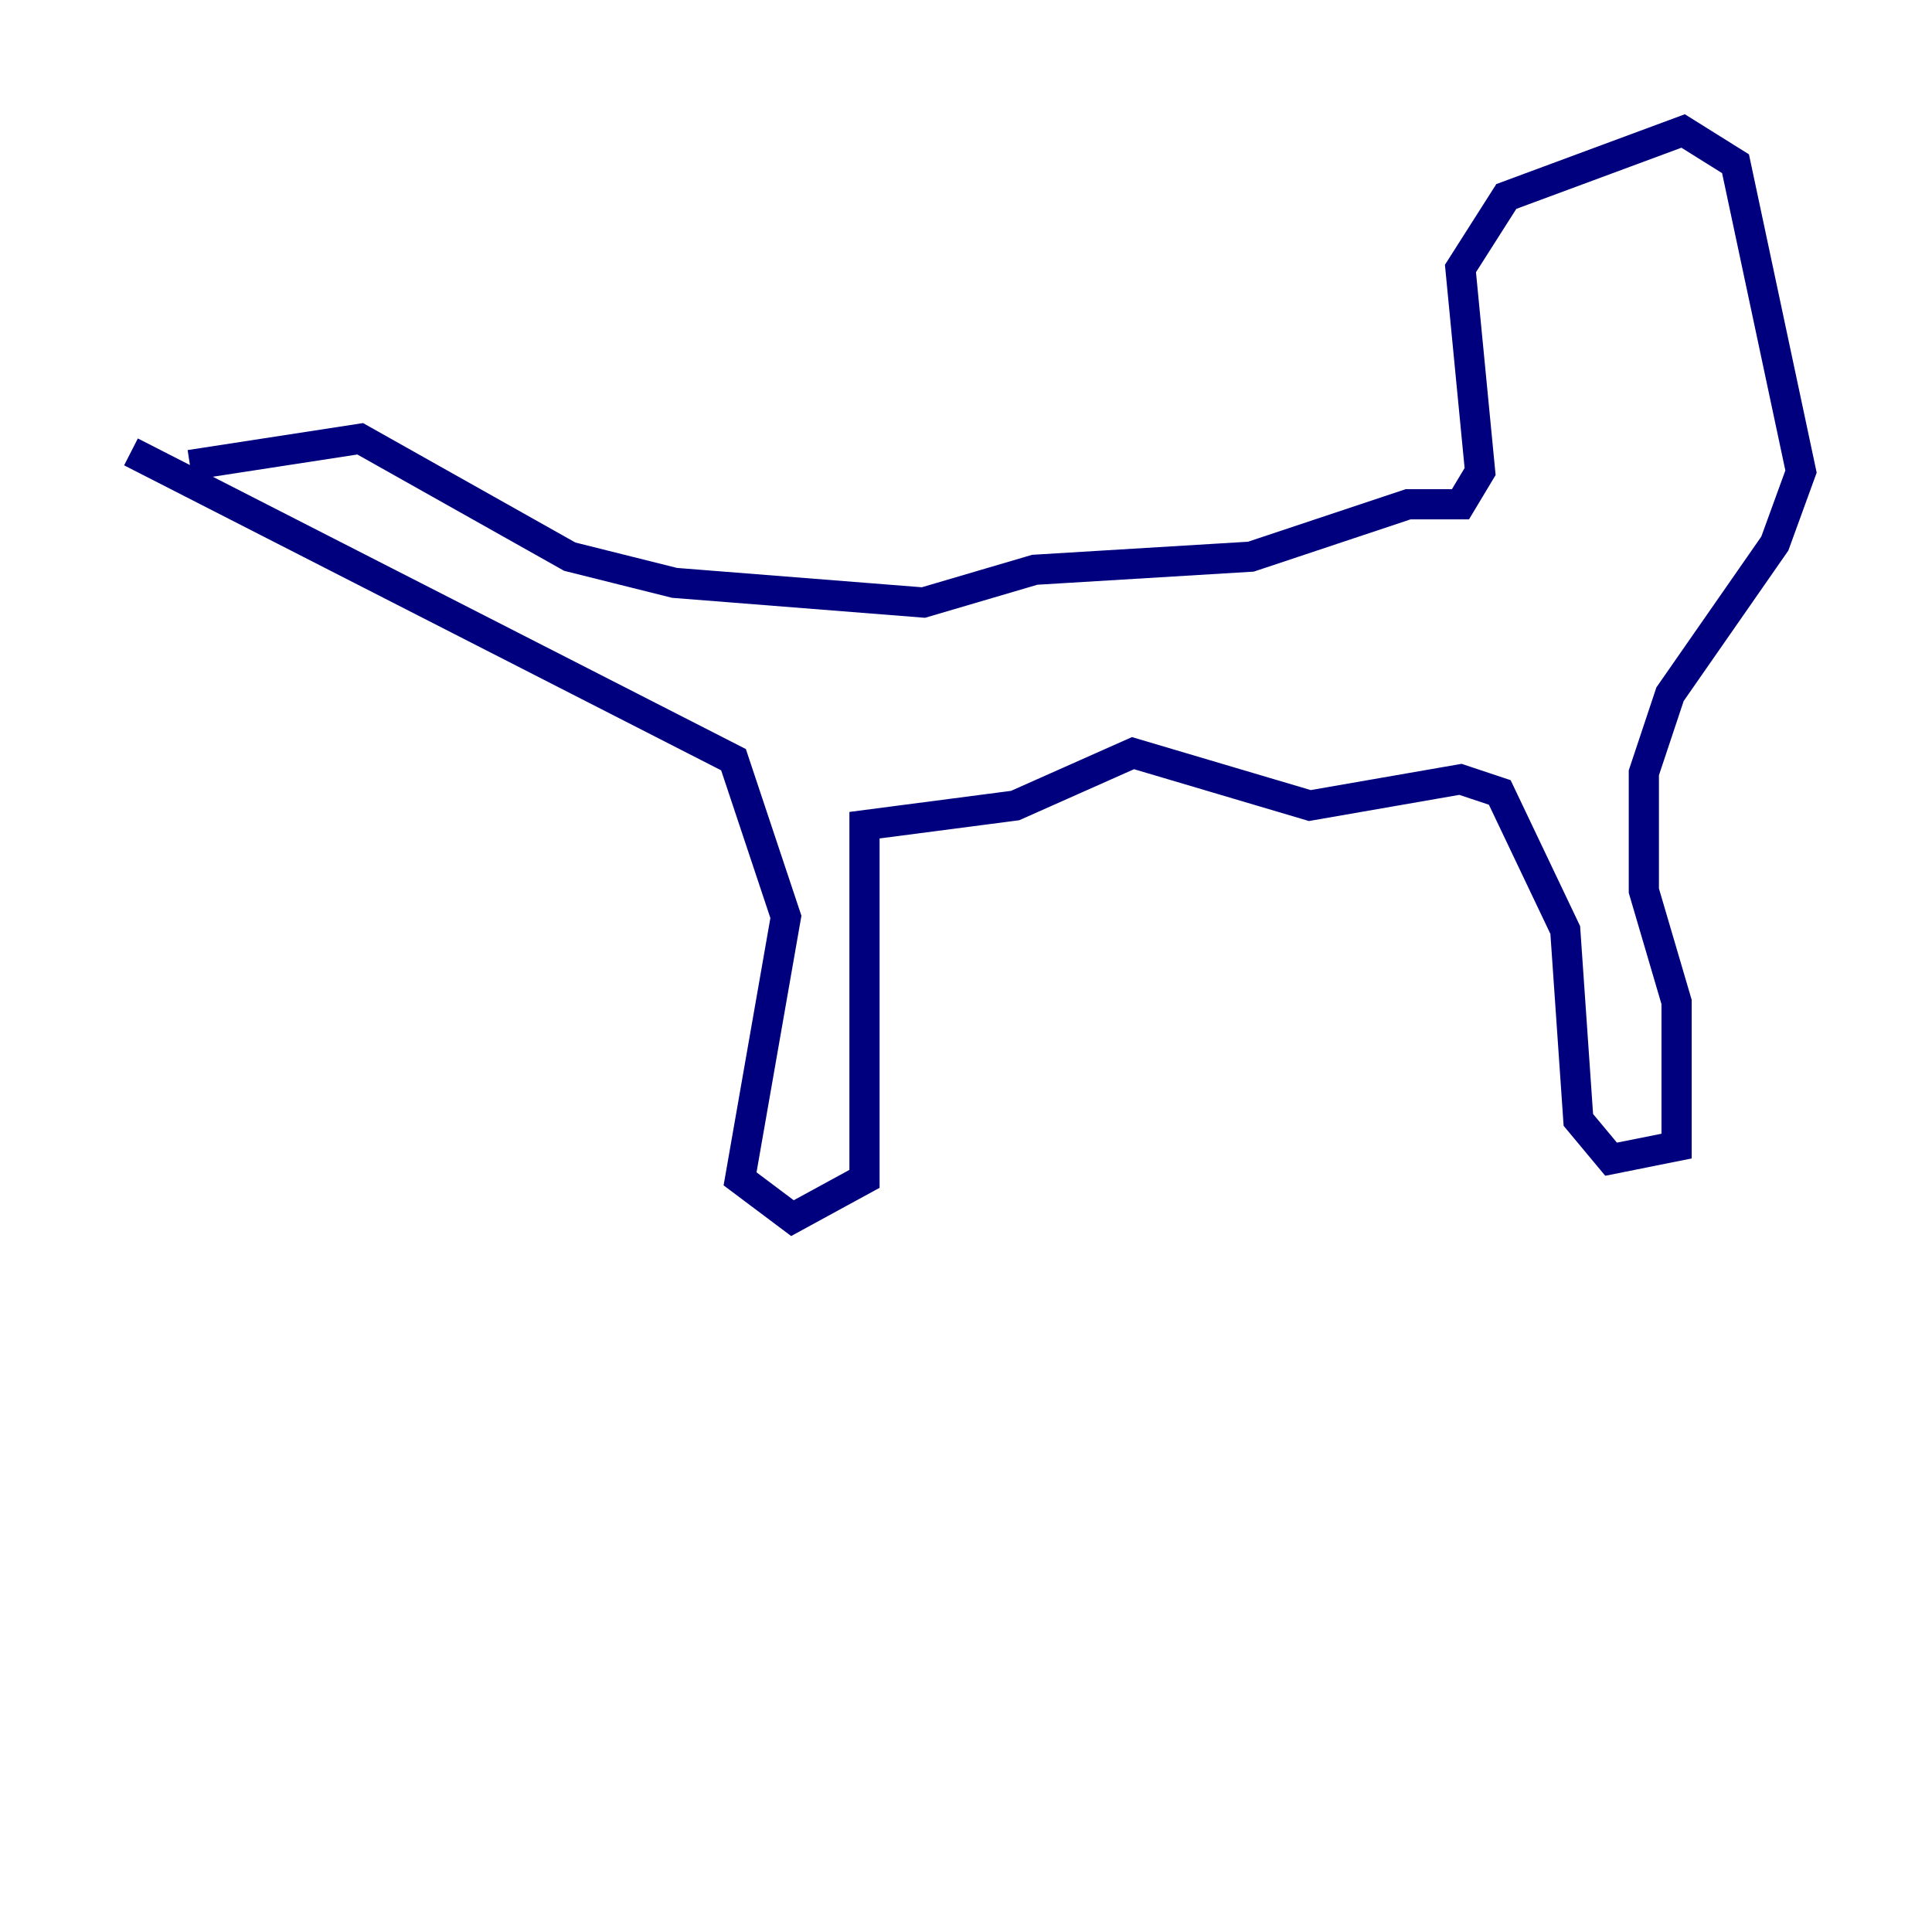 <?xml version="1.0" encoding="utf-8" ?>
<svg baseProfile="tiny" height="128" version="1.2" viewBox="0,0,128,128" width="128" xmlns="http://www.w3.org/2000/svg" xmlns:ev="http://www.w3.org/2001/xml-events" xmlns:xlink="http://www.w3.org/1999/xlink"><defs /><polyline fill="none" points="12.583,30.807 23.864,29.071 37.749,36.881 44.691,38.617 61.18,39.919 68.556,37.749 82.875,36.881 93.288,33.41 96.759,33.41 98.061,31.241 96.759,17.79 99.797,13.017 111.512,8.678 114.983,10.848 119.322,31.241 117.586,36.014 110.644,45.993 108.909,51.2 108.909,59.01 111.078,66.386 111.078,75.932 106.739,76.8 104.57,74.197 103.702,61.614 99.363,52.502 96.759,51.634 86.78,53.37 75.064,49.898 67.254,53.37 57.275,54.671 57.275,78.102 52.502,80.705 49.031,78.102 52.068,60.746 48.597,50.332 8.678,29.939" stroke="#00007f" stroke-width="2" /></svg>